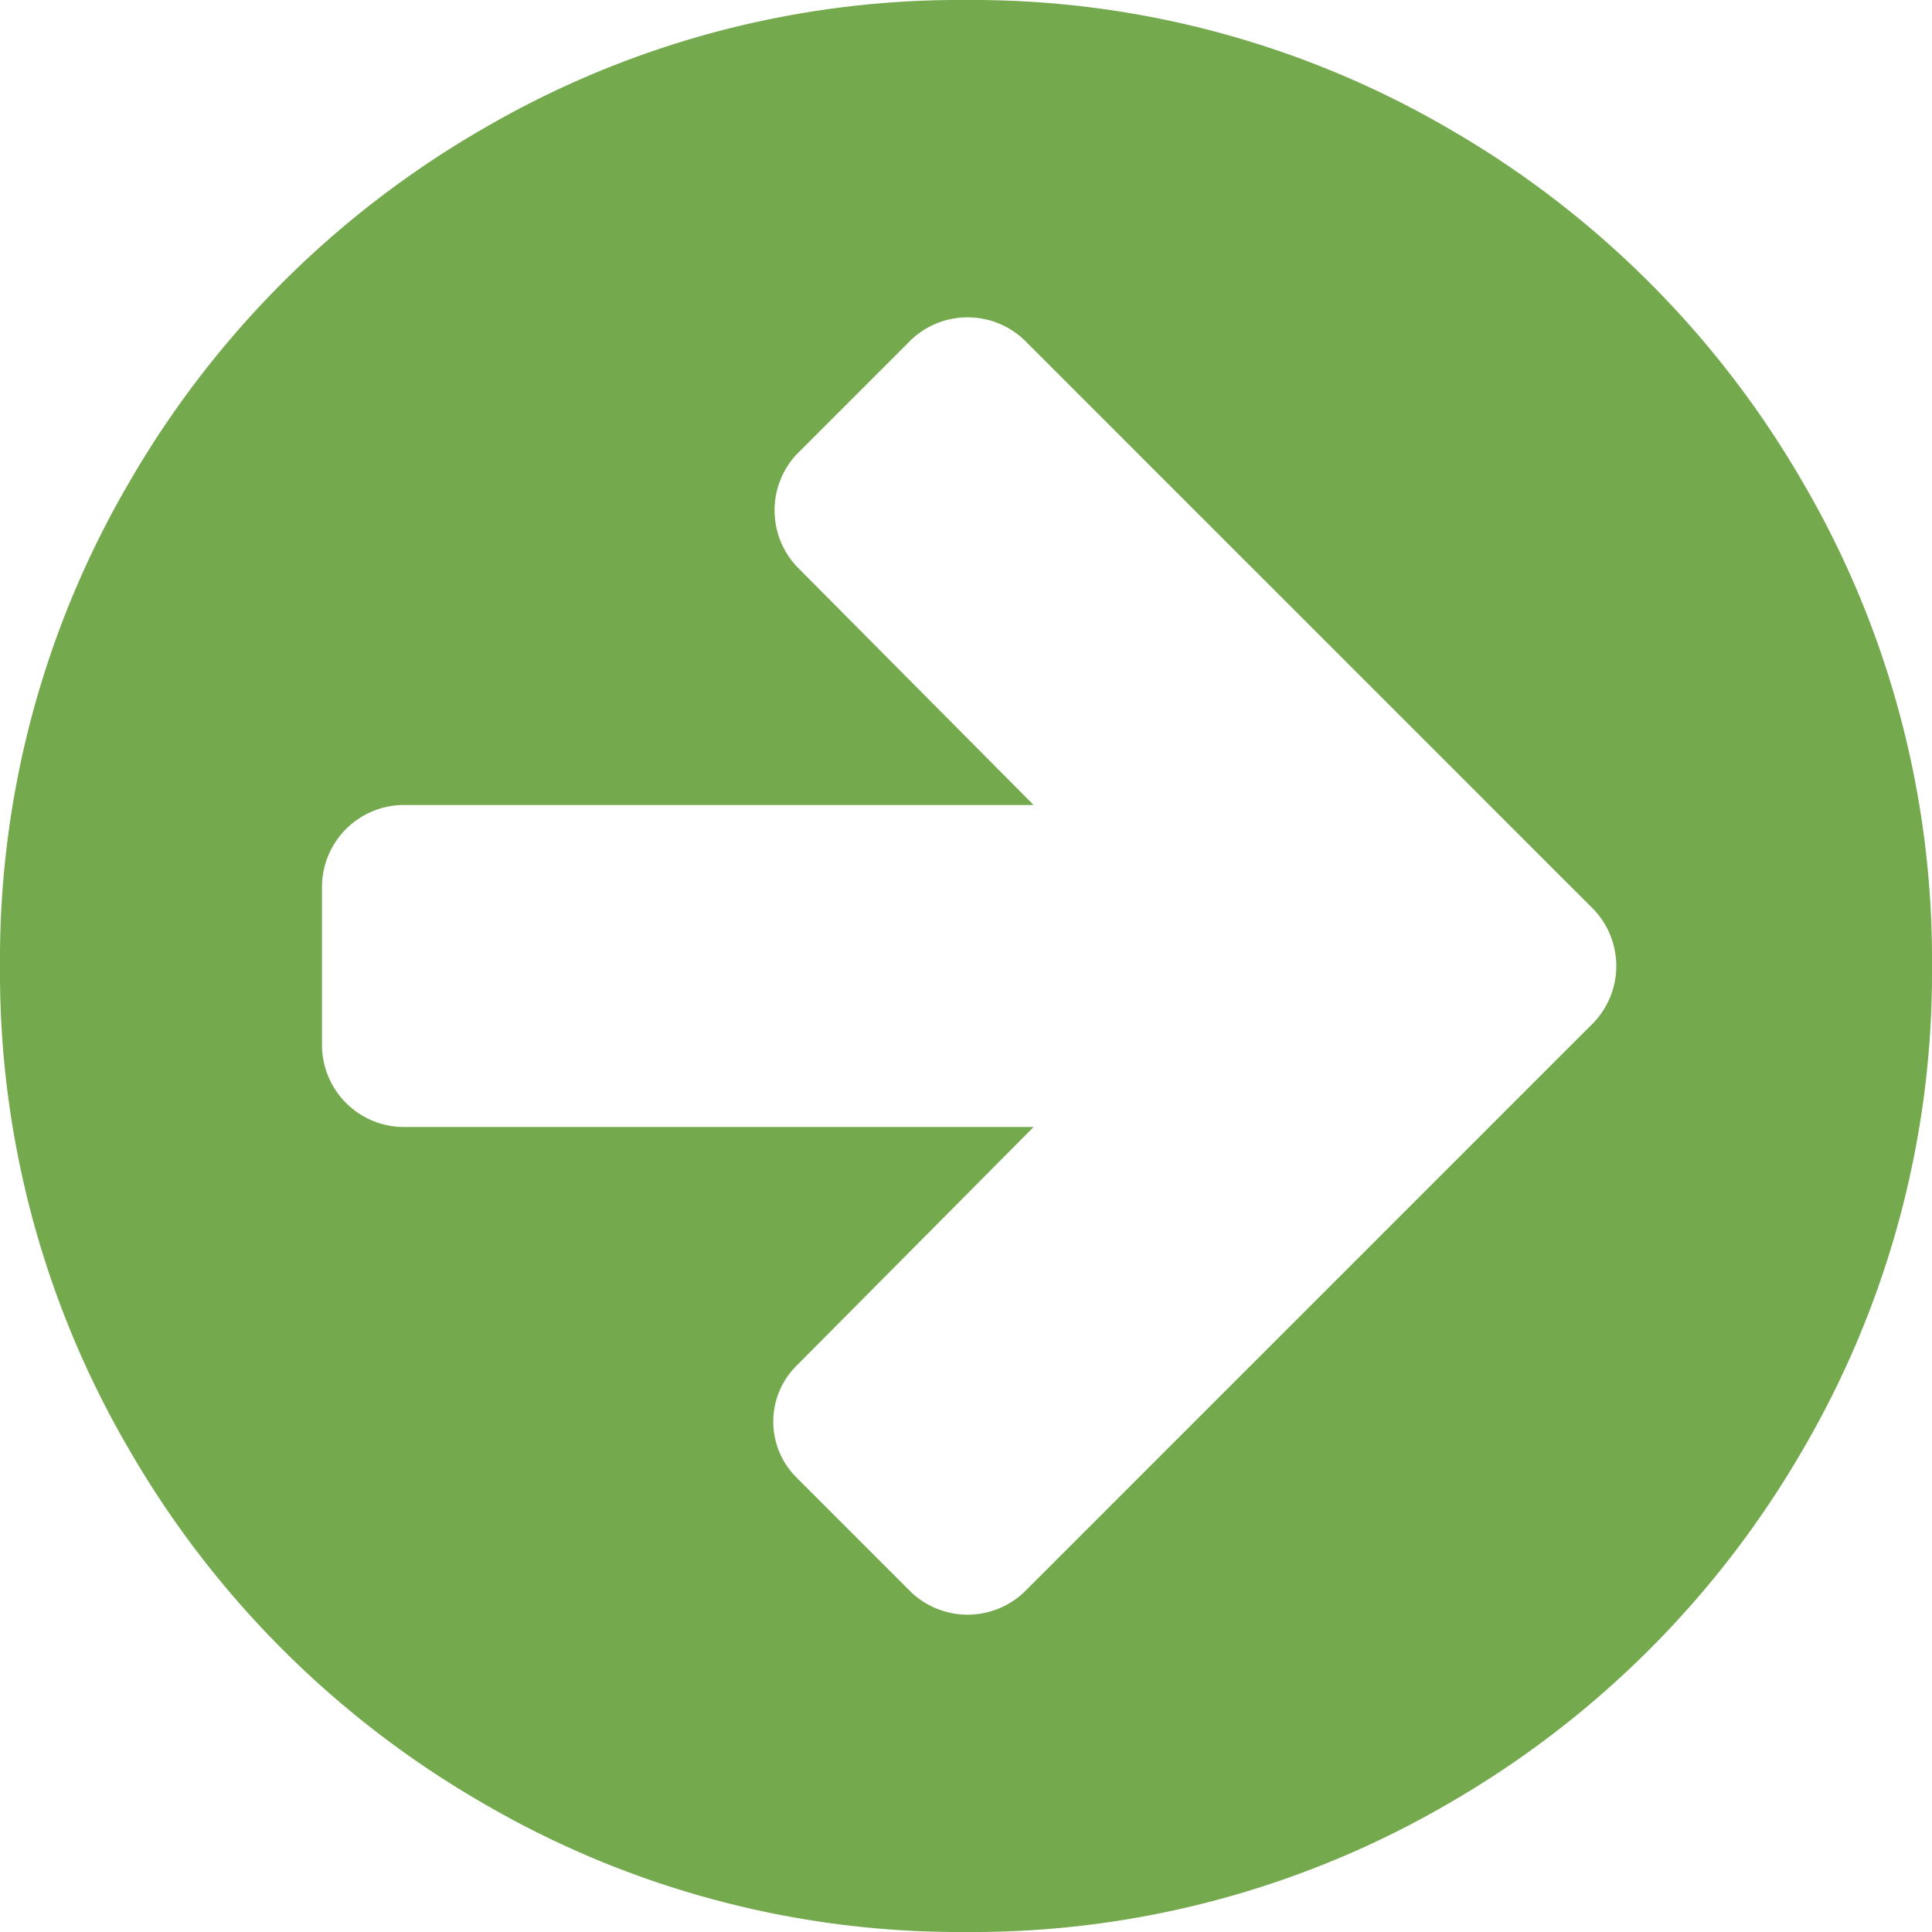 <svg xmlns="http://www.w3.org/2000/svg" width="12" height="12" viewBox="0 0 12 12"><defs><style>.a{fill:#74a94e;}</style></defs><title>icon-arrow-circle-green</title><path class="a" d="M9.9,6.35l-.71.71L6.36,9.89a.51.51,0,0,1-.7,0l-.71-.71a.49.49,0,0,1,0-.7L6.42,7H2.5A.51.51,0,0,1,2,6.5v-1A.51.51,0,0,1,2.5,5H6.42L4.95,3.52a.51.51,0,0,1,0-.7l.71-.71a.51.51,0,0,1,.7,0L9.19,4.94l.71.71a.51.51,0,0,1,0,.7ZM9,.8A5.87,5.87,0,0,0,6,0,5.87,5.87,0,0,0,3,.8,6,6,0,0,0,.8,3,5.87,5.87,0,0,0,0,6,5.87,5.87,0,0,0,.8,9,6,6,0,0,0,3,11.2,5.87,5.87,0,0,0,6,12a5.87,5.87,0,0,0,3-.8A6,6,0,0,0,11.2,9,5.87,5.87,0,0,0,12,6a5.87,5.87,0,0,0-.8-3A6,6,0,0,0,9,.8Z"/></svg>